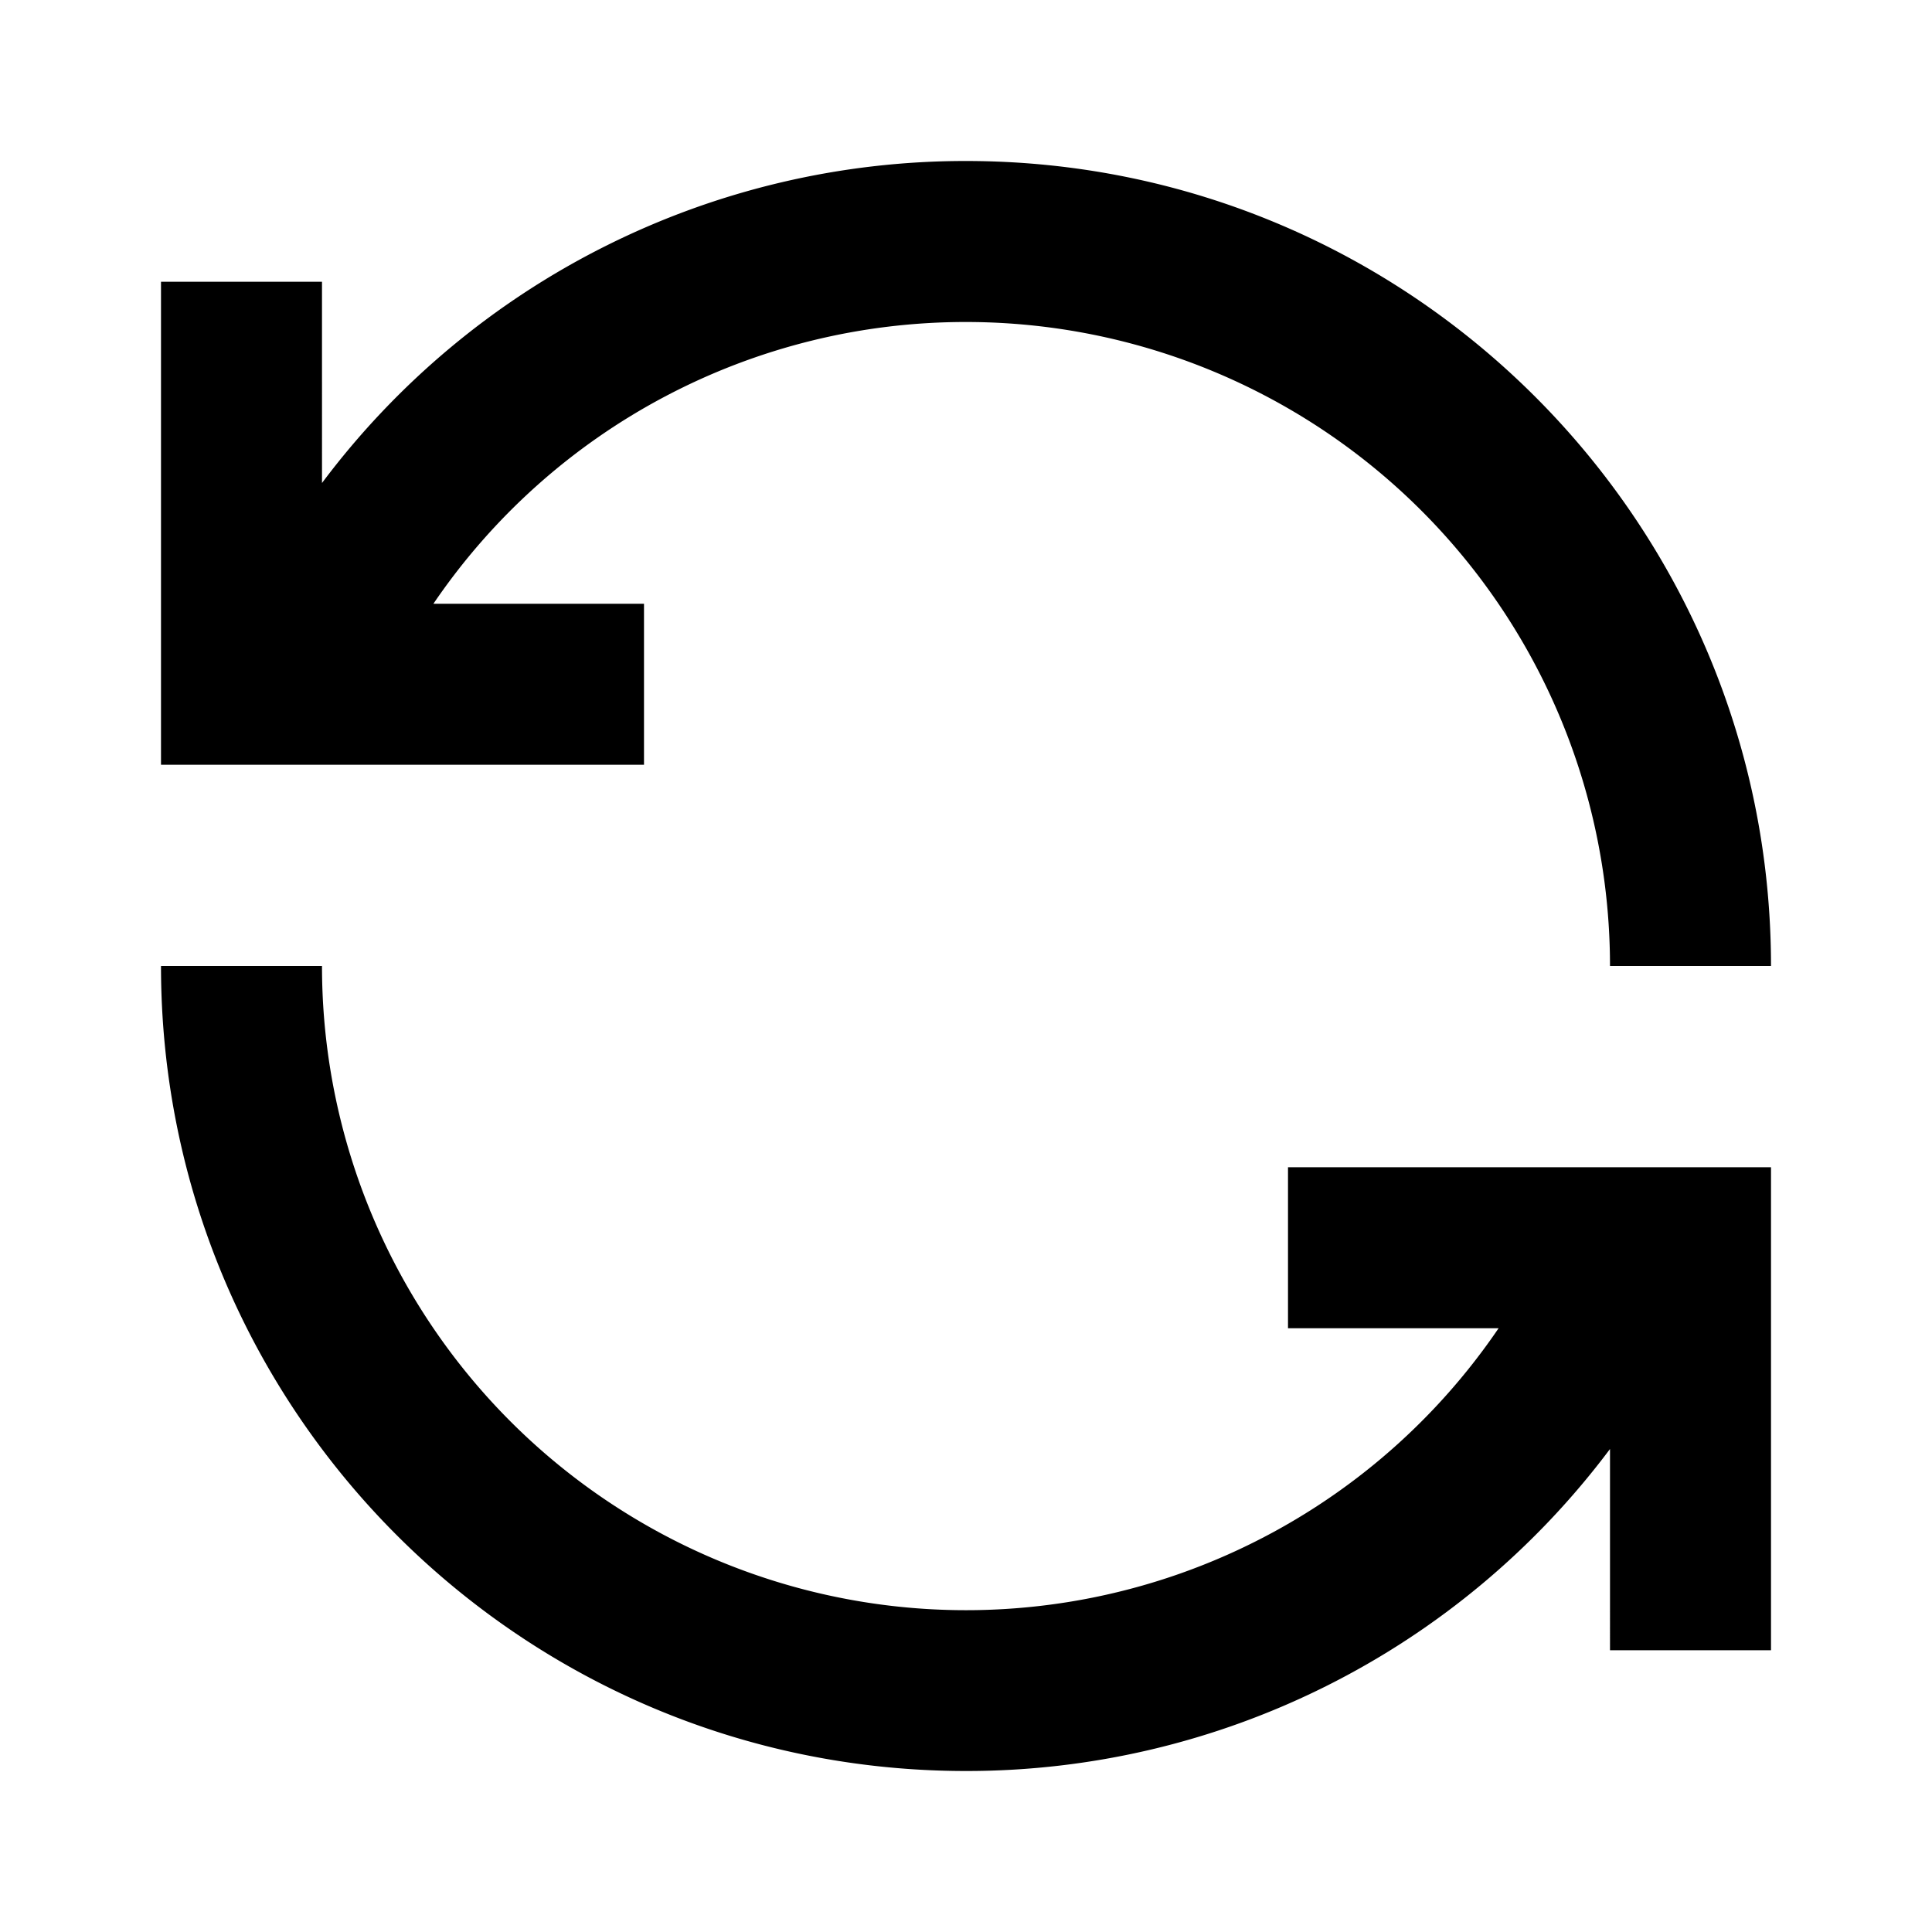 <svg viewBox="0 0 24 24" xmlns="http://www.w3.org/2000/svg" width="20" height="20"><path d="M12 4a7.992 7.992 0 00-6.616 3.5H8v2H2v-6h2V6a9.984 9.984 0 018-4c5.523 0 10 4.477 10 10h-2a8 8 0 00-8-8zm-8 8a8 8 0 0014.616 4.5H16v-2h6v6h-2V18a9.984 9.984 0 01-8 4C6.477 22 2 17.523 2 12h2z"/></svg>